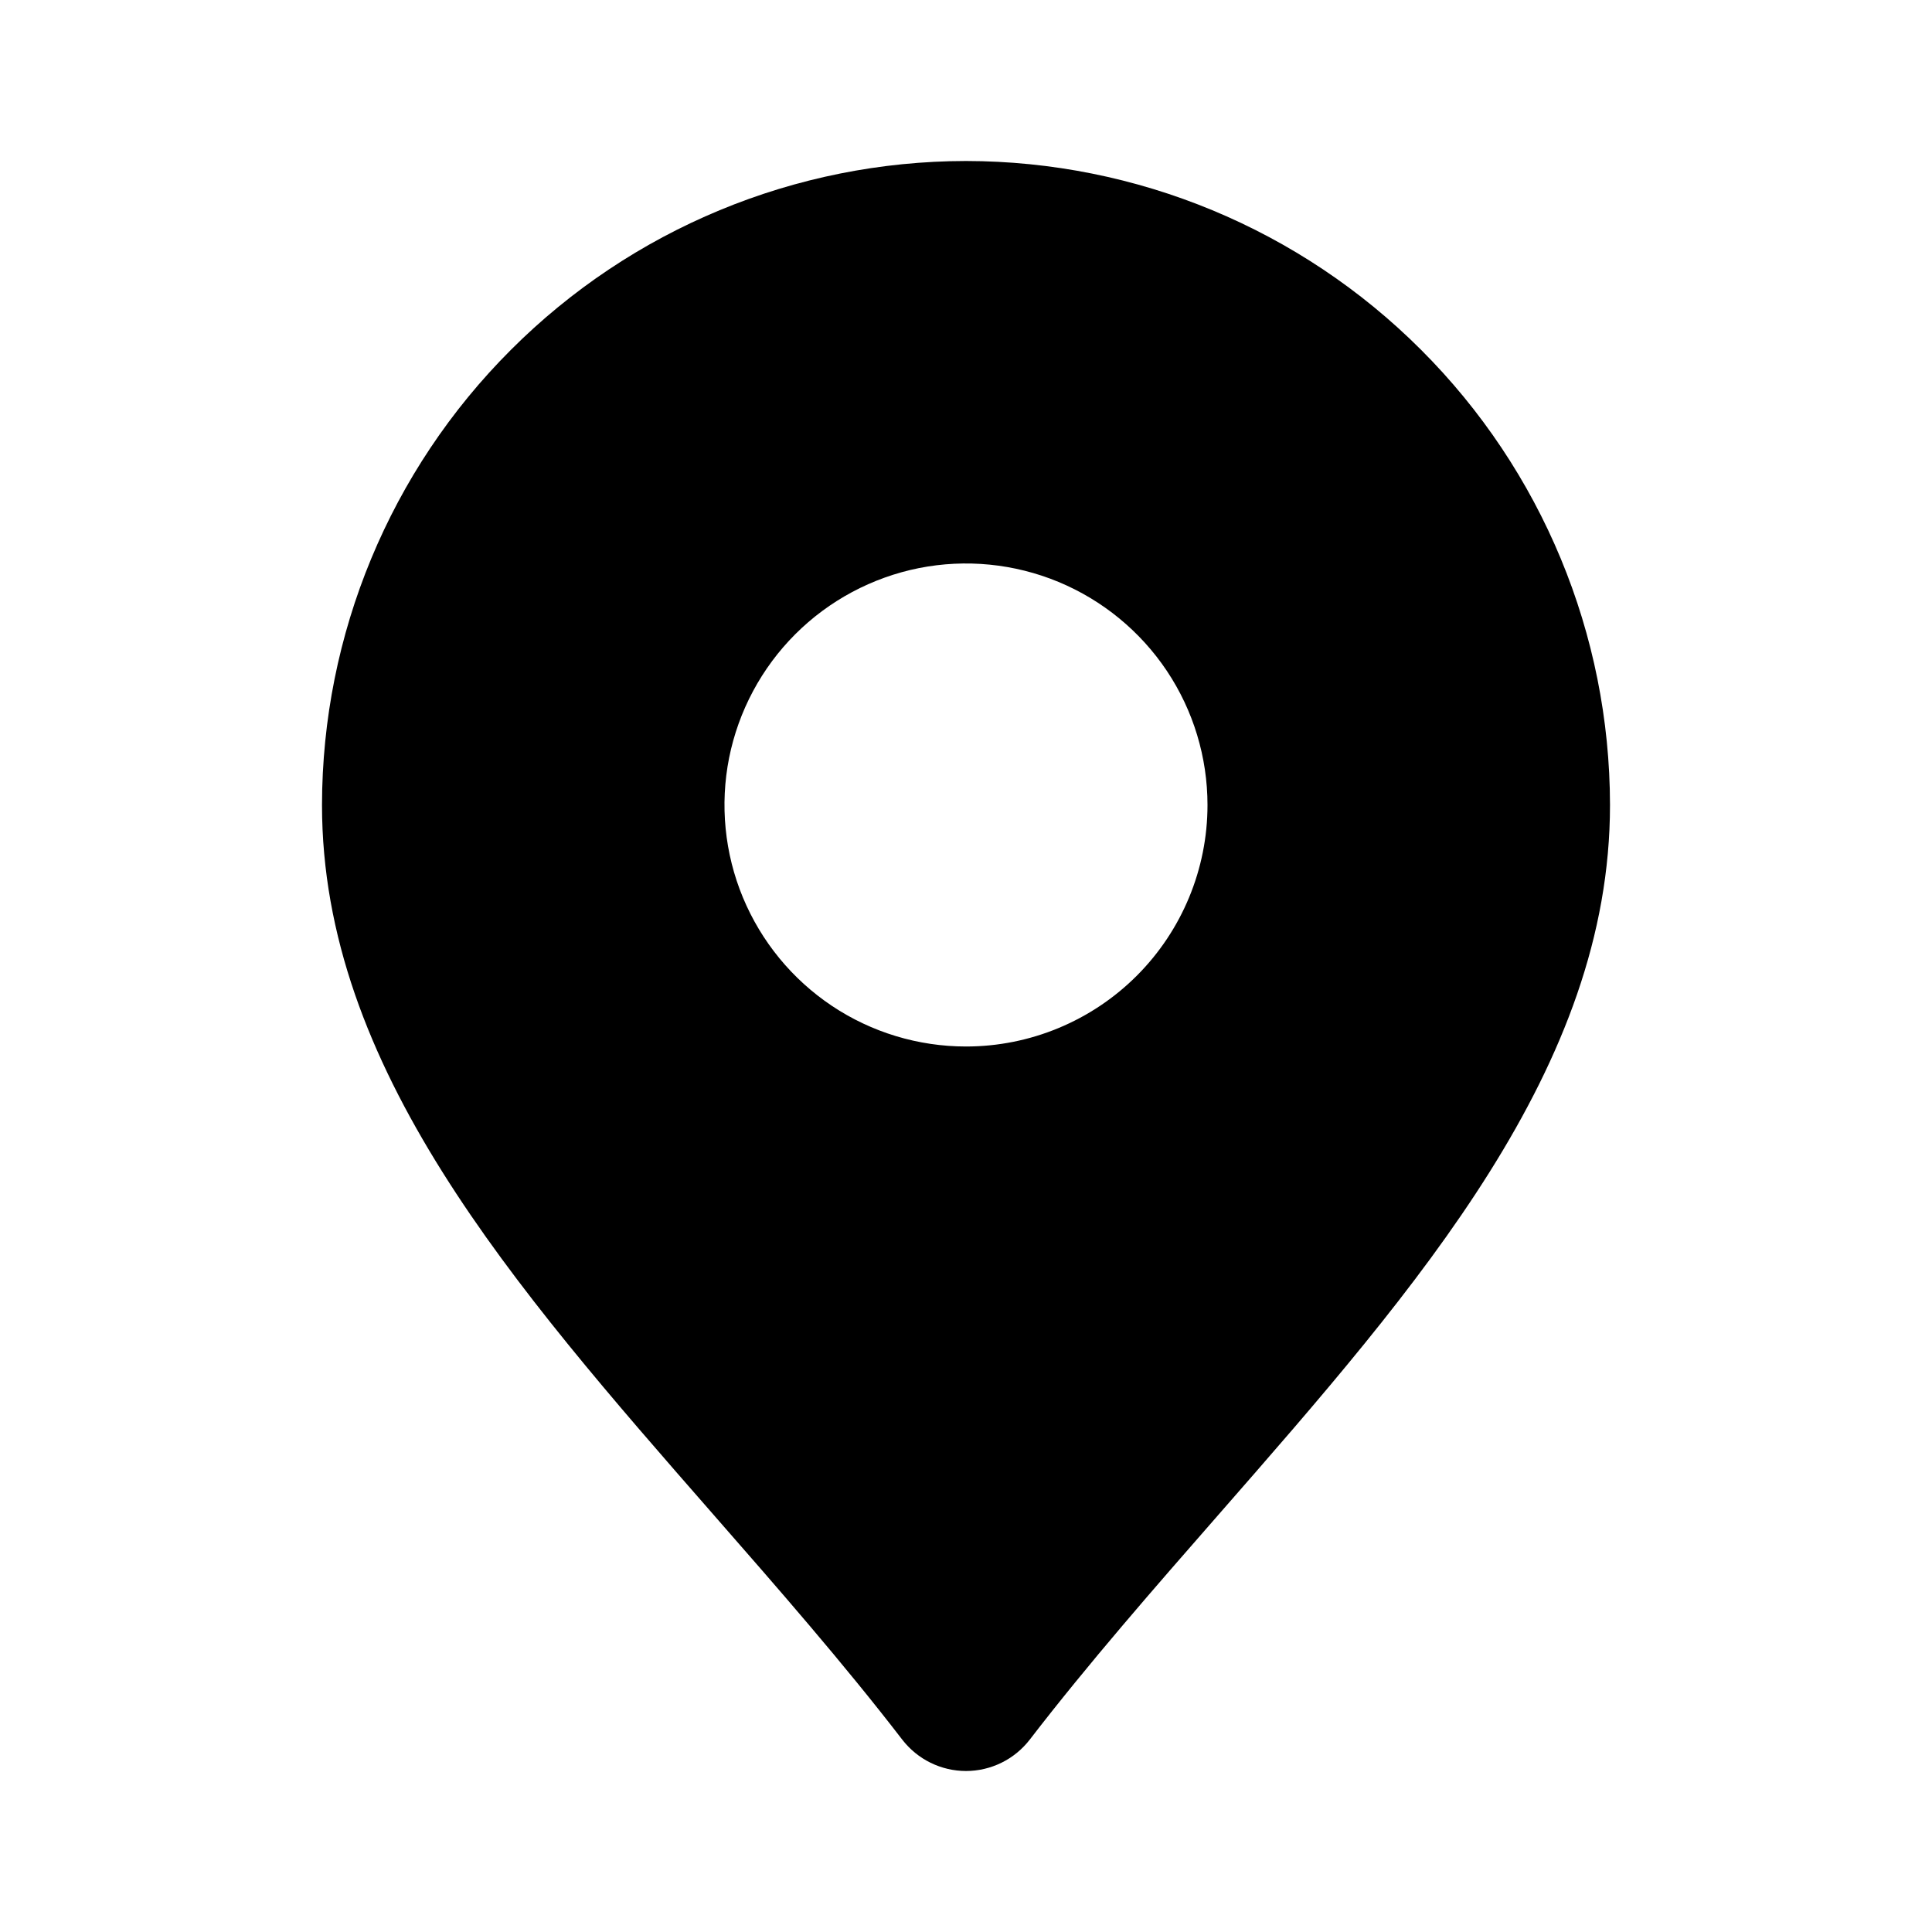 <svg width="21" height="21" viewBox="0 0 21 21" fill="none" xmlns="http://www.w3.org/2000/svg">
<path d="M10.5 1.75C8.644 1.752 6.865 2.49 5.553 3.803C4.24 5.115 3.502 6.894 3.5 8.75C3.5 11.598 5.568 13.963 7.758 16.467C8.451 17.259 9.168 18.079 9.807 18.909C9.889 19.015 9.994 19.101 10.114 19.16C10.234 19.219 10.366 19.25 10.5 19.25C10.634 19.25 10.766 19.219 10.886 19.16C11.006 19.101 11.111 19.015 11.193 18.909C11.832 18.079 12.549 17.259 13.242 16.467C15.432 13.963 17.5 11.598 17.5 8.75C17.498 6.894 16.76 5.115 15.447 3.803C14.135 2.49 12.356 1.752 10.5 1.75ZM10.5 11.375C9.981 11.375 9.473 11.221 9.042 10.933C8.61 10.644 8.274 10.234 8.075 9.755C7.876 9.275 7.824 8.747 7.925 8.238C8.027 7.729 8.277 7.261 8.644 6.894C9.011 6.527 9.479 6.277 9.988 6.175C10.497 6.074 11.025 6.126 11.505 6.325C11.984 6.524 12.394 6.86 12.683 7.292C12.971 7.723 13.125 8.231 13.125 8.75C13.125 9.446 12.848 10.114 12.356 10.606C11.864 11.098 11.196 11.375 10.5 11.375Z" fill="black"/>
</svg>
